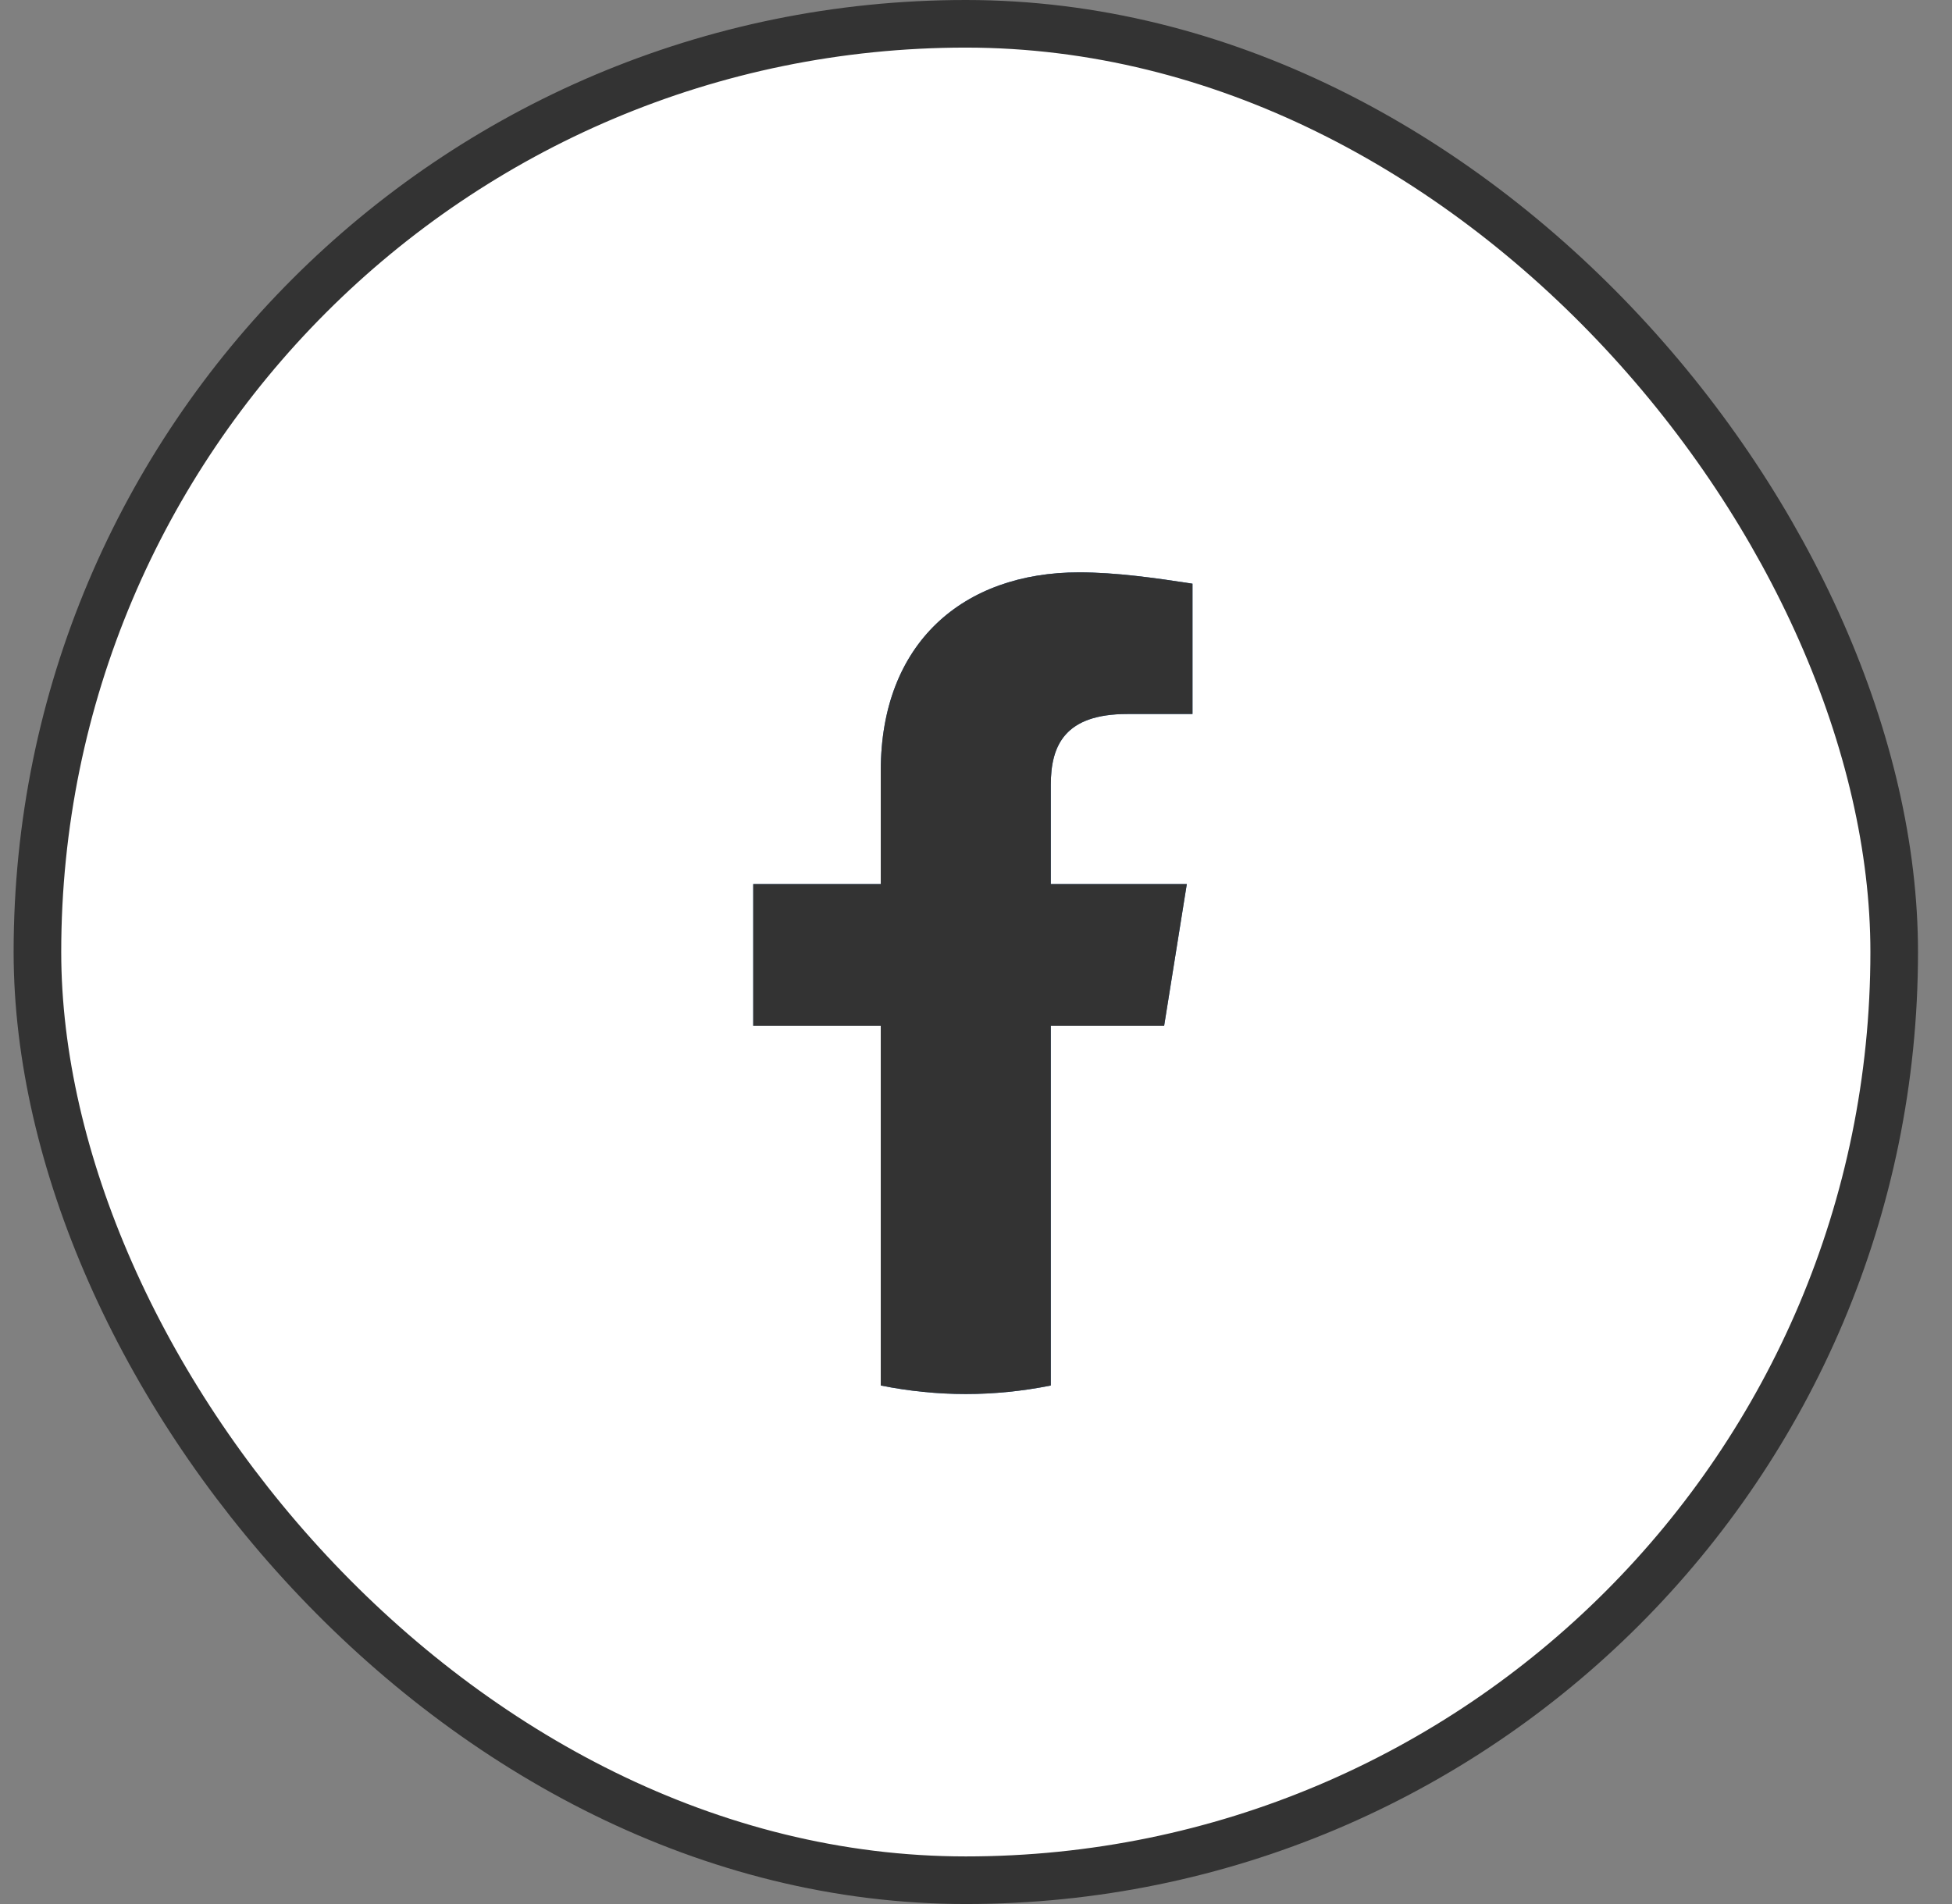 <svg width="41" height="40" viewBox="0 0 41 40" fill="none" xmlns="http://www.w3.org/2000/svg">
<rect x="0" y="0" width="41" height="40" fill="#808080" stroke="none"/>
<rect x="0.786" y="0.5" width="39" height="39" rx="19.5" fill="white"/>
<rect x="0.786" y="0.5" width="39" height="39" rx="19.5" stroke="#333333"/>
<path d="M24.452 21.548L24.928 18.572H22.071V16.488C22.071 15.655 22.369 15 23.678 15H25.047V12.262C24.274 12.143 23.44 12.024 22.666 12.024C20.226 12.024 18.5 13.512 18.5 16.191V18.572H15.821V21.548H18.5V29.107C19.095 29.226 19.69 29.286 20.286 29.286C20.881 29.286 21.476 29.226 22.071 29.107V21.548H24.452Z" fill="#376BA4"/>
<path d="M24.452 21.548L24.928 18.572H22.071V16.488C22.071 15.655 22.369 15 23.678 15H25.047V12.262C24.274 12.143 23.44 12.024 22.666 12.024C20.226 12.024 18.5 13.512 18.5 16.191V18.572H15.821V21.548H18.5V29.107C19.095 29.226 19.69 29.286 20.286 29.286C20.881 29.286 21.476 29.226 22.071 29.107V21.548H24.452Z" fill="#333333"/>
</svg>
